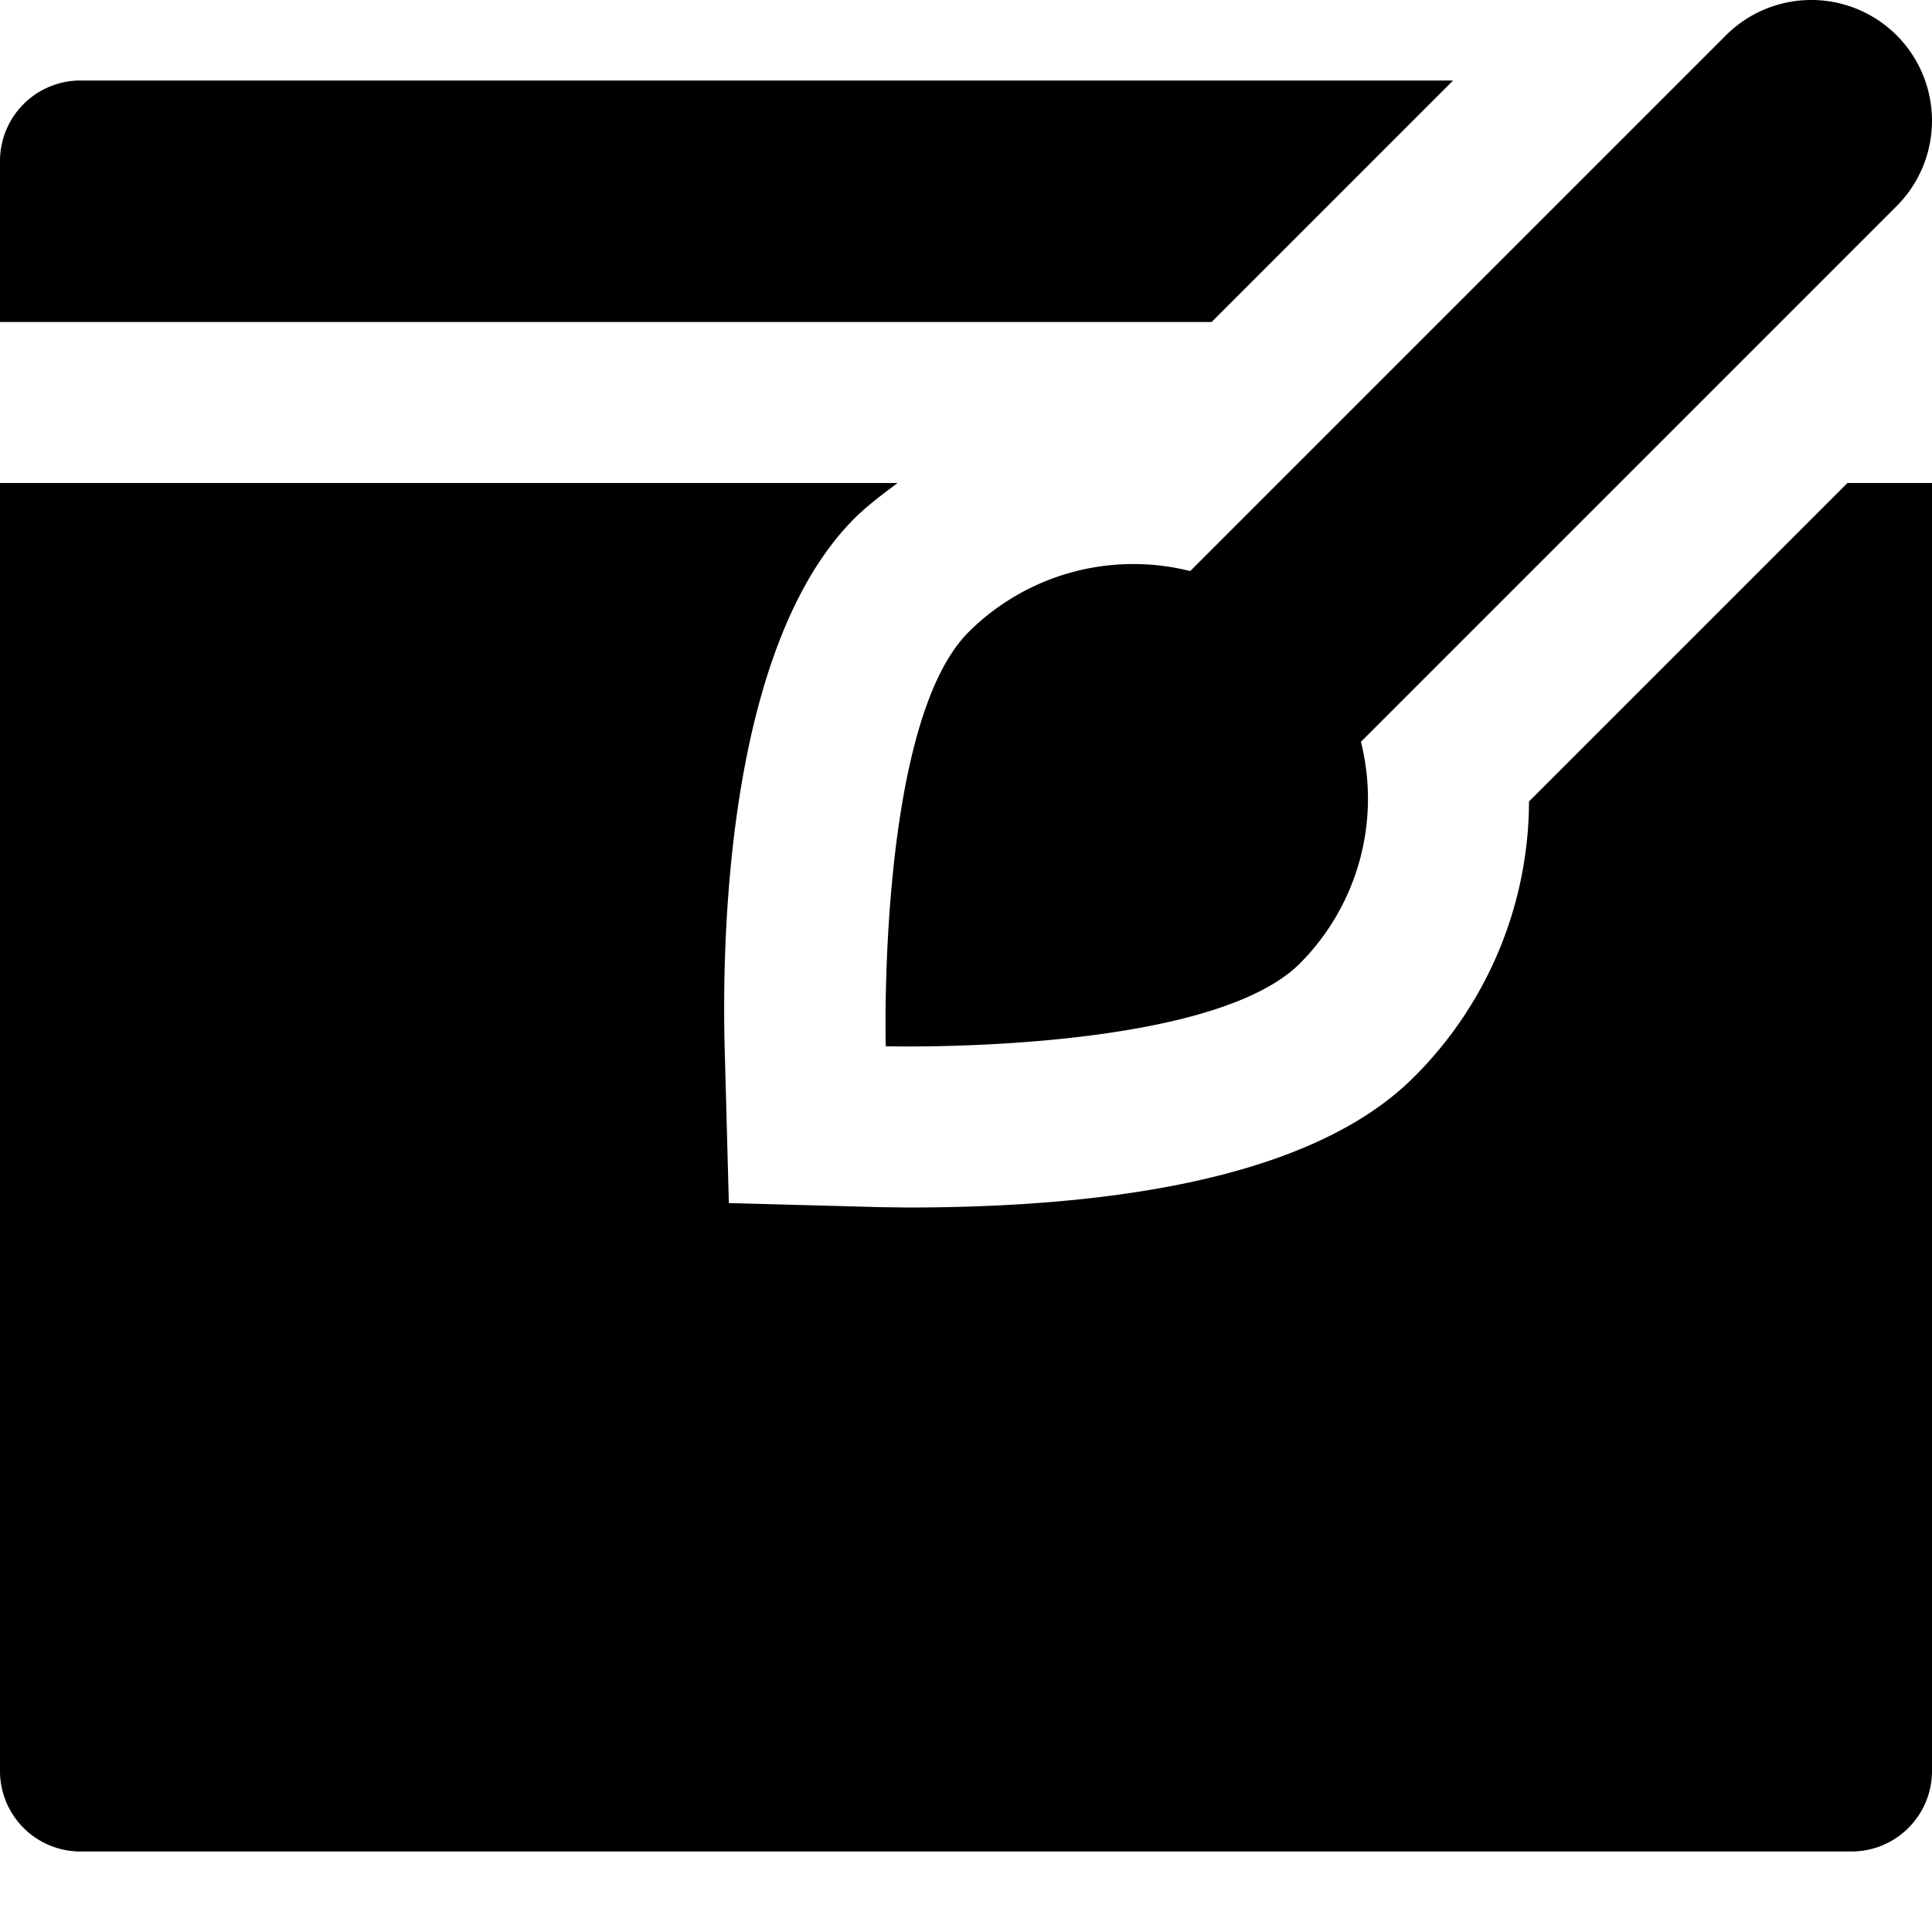 <svg id="nc_icon" xmlns="http://www.w3.org/2000/svg" xml:space="preserve" viewBox="0 0 24 24"><g fill="currentColor" class="nc-icon-wrapper"><path d="M18.051 1H1a1 1 0 0 0-1 1v2h15.051l3-3z" data-color="color-2"/><path d="M18.994 9.956a4.852 4.852 0 0 1-1.433 3.427C16.487 14.456 14.374 15 11.28 15l-.331-.004-1.895-.051-.051-1.895c-.04-1.464.039-5.038 1.613-6.612.166-.164.351-.3.534-.438H0v16a1 1 0 0 0 1 1h22a1 1 0 0 0 1-1V6h-1.05l-3.956 3.956z"/><path d="M23.561.439a1.5 1.5 0 0 0-2.121 0l-6.655 6.655a2.9 2.9 0 0 0-2.753.758c-1.131 1.131-1.03 5.108-1.029 5.145.037.001 4.013.102 5.145-1.029a2.9 2.9 0 0 0 .758-2.753l6.655-6.655a1.501 1.501 0 0 0 0-2.121z" data-color="color-2"/></g></svg>
